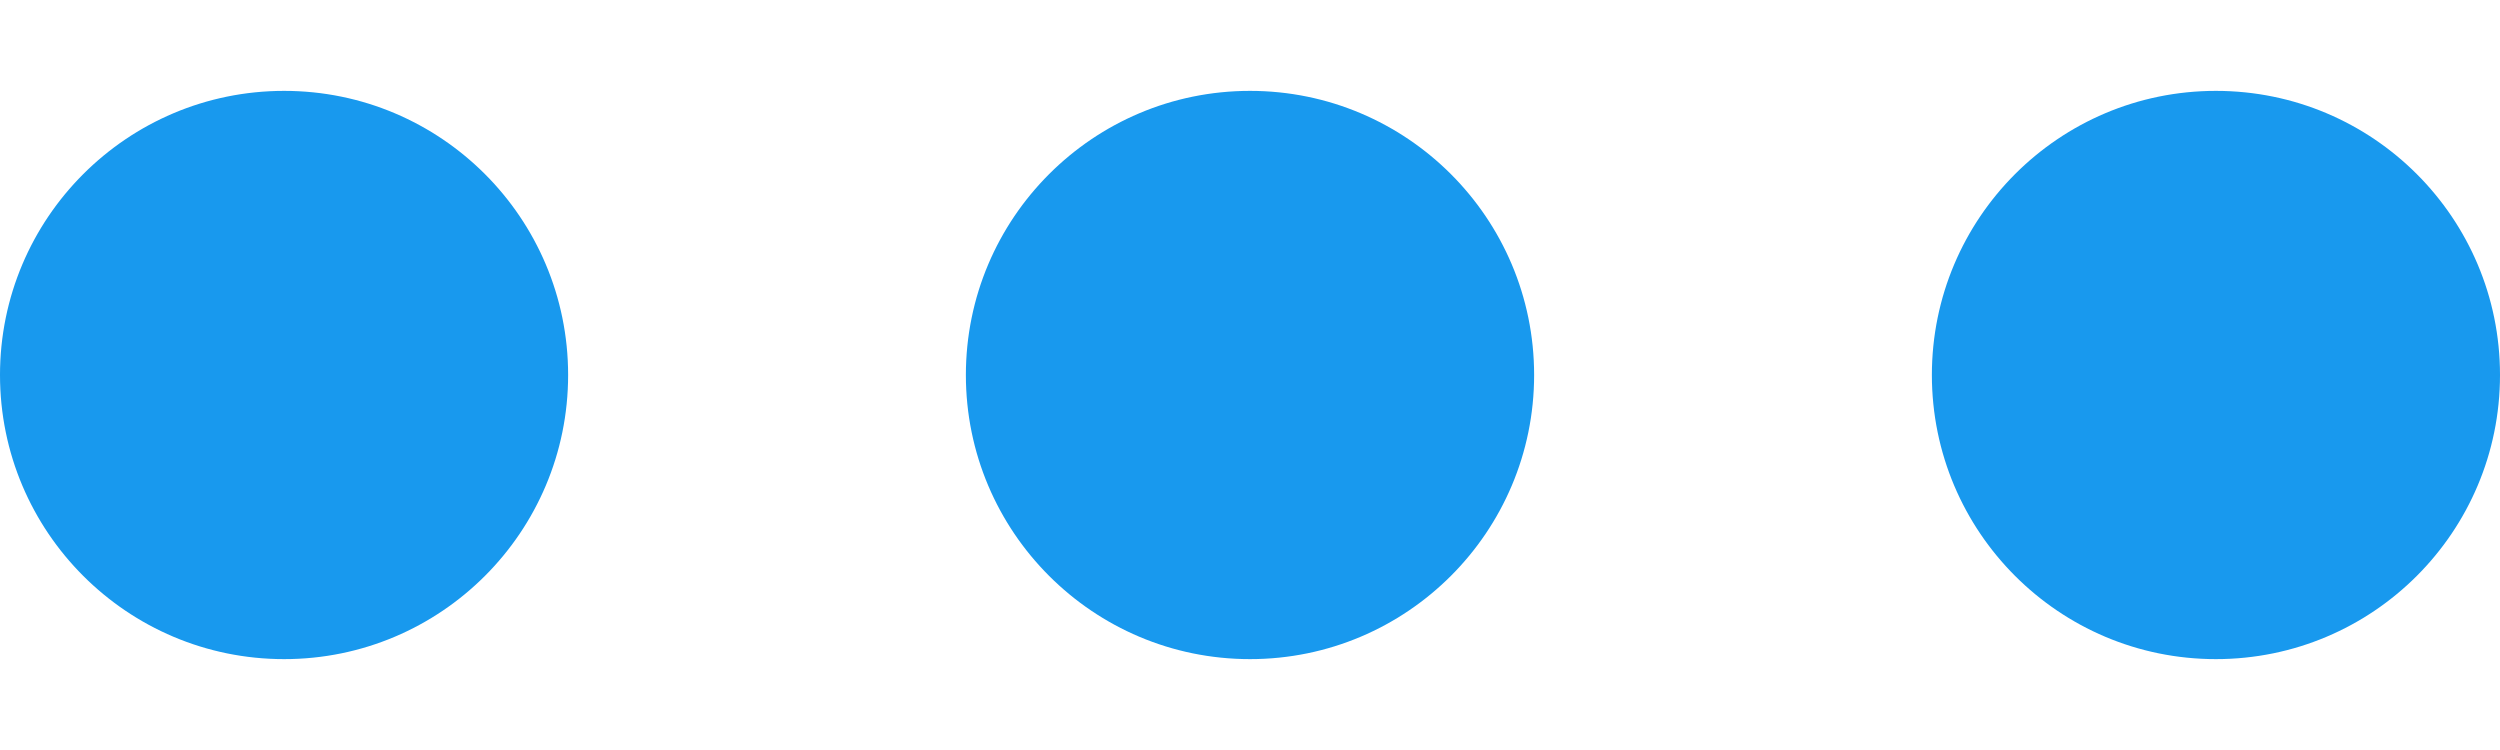 <svg viewBox="0 0 20 6" fill="none" xmlns="http://www.w3.org/2000/svg">
<path d="M2.273 5.273C3.528 5.273 4.545 4.255 4.545 3C4.545 1.745 3.528 0.727 2.273 0.727C1.018 0.727 0 1.745 0 3C0 4.255 1.018 5.273 2.273 5.273Z" fill="#1899EE"/>
<path d="M10 5.273C11.255 5.273 12.273 4.255 12.273 3C12.273 1.745 11.255 0.727 10 0.727C8.745 0.727 7.727 1.745 7.727 3C7.727 4.255 8.745 5.273 10 5.273Z" fill="#1899EE"/>
<path d="M17.727 5.273C18.983 5.273 20 4.255 20 3C20 1.745 18.983 0.727 17.727 0.727C16.472 0.727 15.455 1.745 15.455 3C15.455 4.255 16.472 5.273 17.727 5.273Z" fill="#1899EE"/>
</svg>
